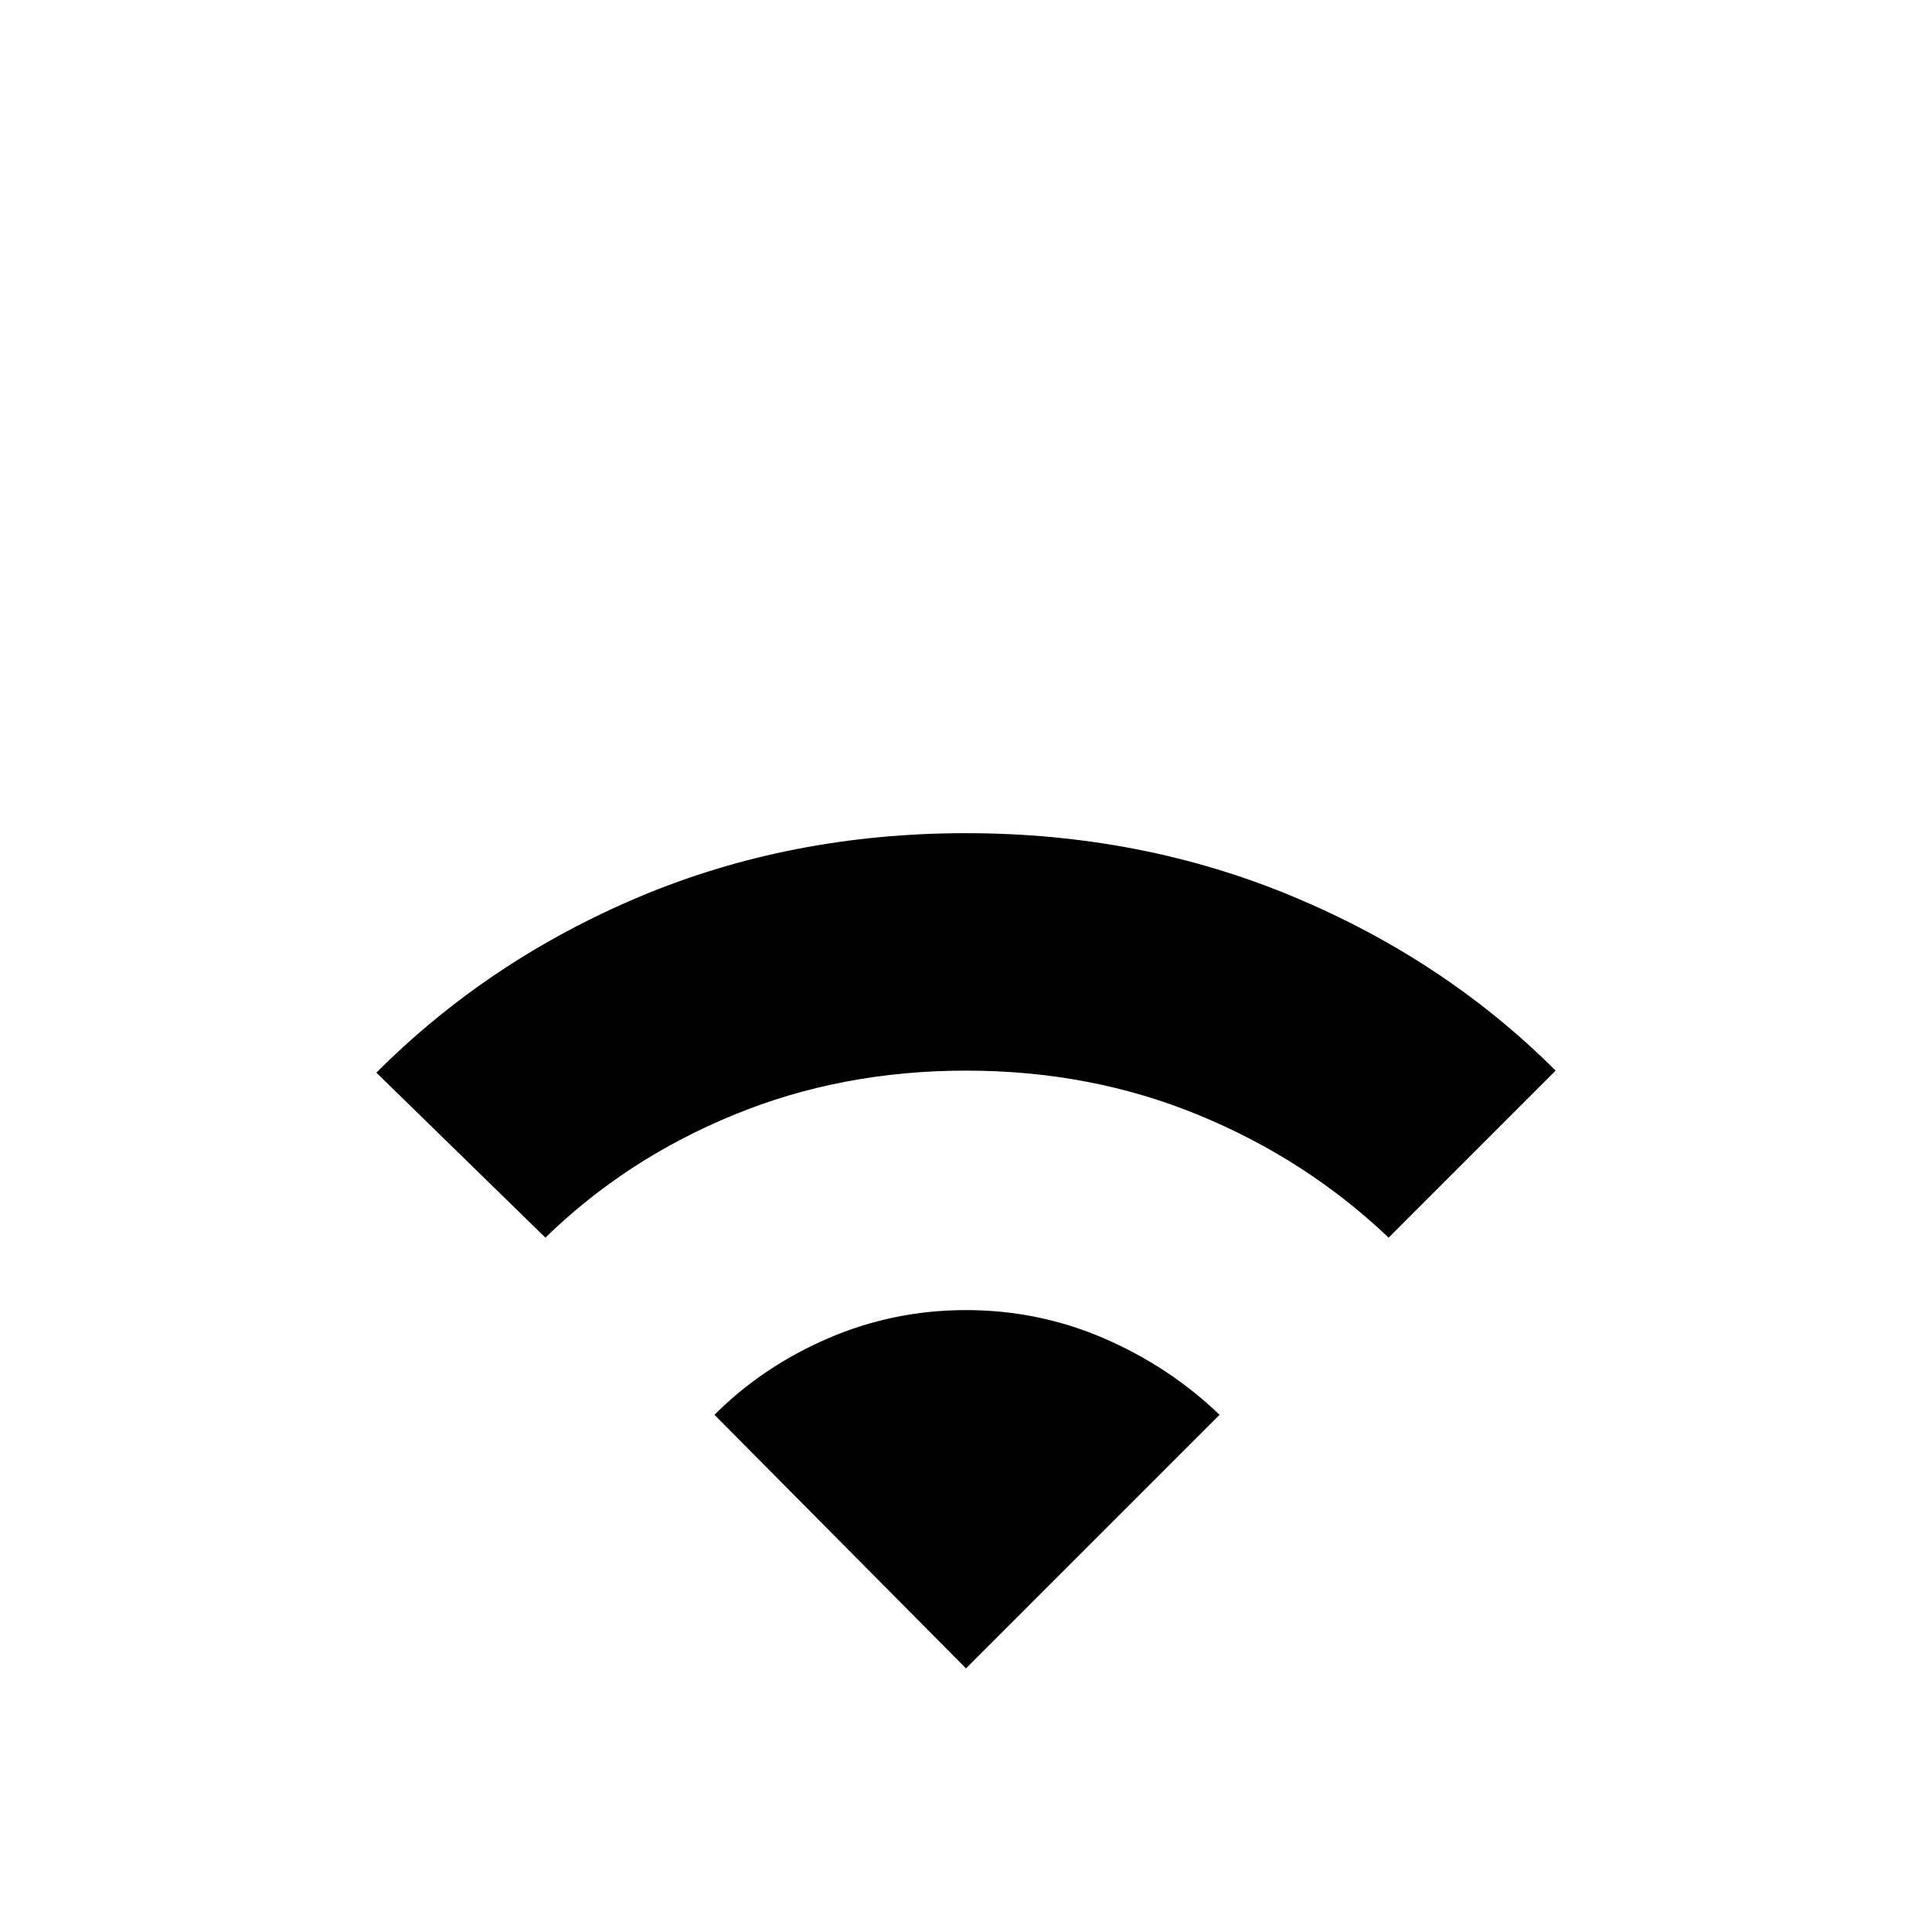 <svg xmlns="http://www.w3.org/2000/svg" height="20" width="20"><path d="M5.646 12.812 3.896 11.104Q5.062 9.938 6.625 9.281Q8.188 8.625 10 8.625Q11.812 8.625 13.385 9.281Q14.958 9.938 16.104 11.083L14.375 12.812Q13.521 12 12.406 11.542Q11.292 11.083 10 11.083Q8.708 11.083 7.594 11.542Q6.479 12 5.646 12.812ZM10 17.271 12.625 14.646Q12.104 14.146 11.427 13.854Q10.75 13.562 10 13.562Q9.25 13.562 8.573 13.854Q7.896 14.146 7.396 14.646Z"/></svg>